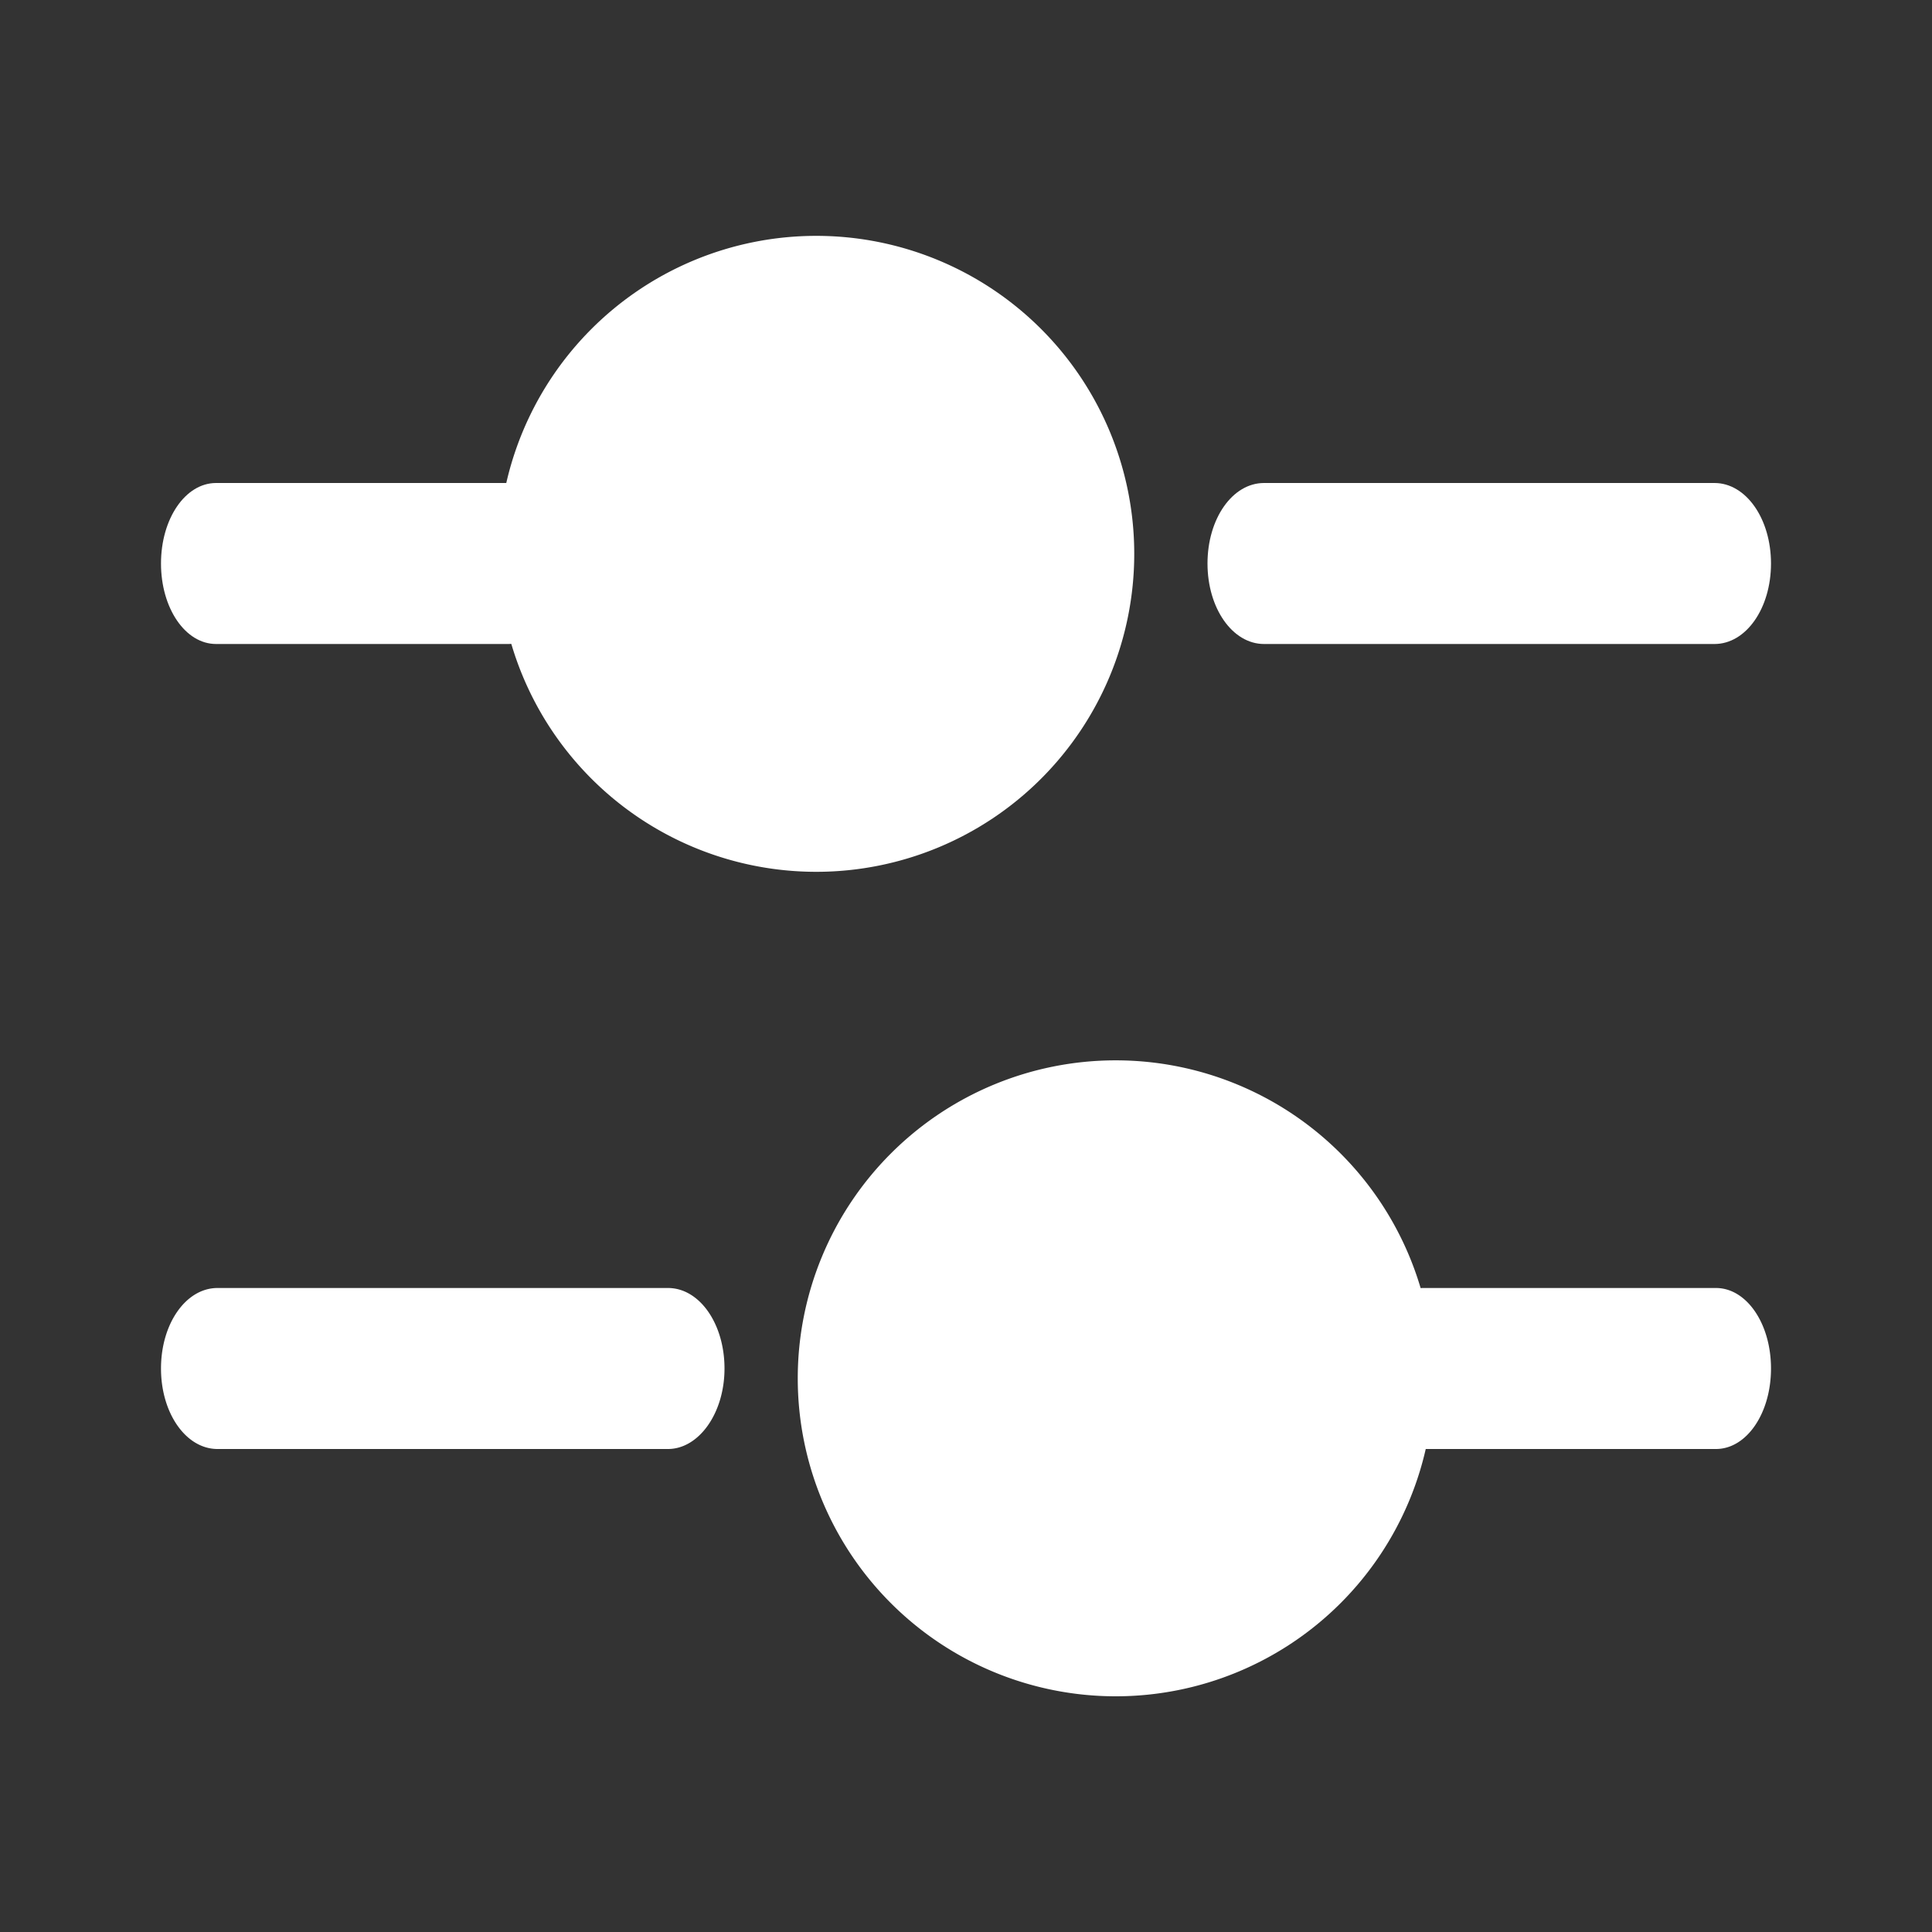 <svg width="24" height="24" fill="none" xmlns="http://www.w3.org/2000/svg"><rect width="100%" height="100%" fill="#333333" stroke="none"/><path d="M21.298 8h-5.596C15.311 8 15 7.557 15 7c0-.557.31-1 .702-1h5.596c.391 0 .702.443.702 1 0 .557-.31 1-.702 1ZM6.316 8H2.684C2.303 8 2 7.557 2 7c0-.557.303-1 .684-1h3.632C6.697 6 7 6.443 7 7c0 .557-.313 1-.684 1Z" fill="#fff"/><path d="M10.14 10.83a3.95 3.95 0 1 0 0-7.9 3.95 3.95 0 0 0 0 7.9ZM21.316 18h-3.632c-.381 0-.684-.443-.684-1 0-.557.303-1 .684-1h3.632c.381 0 .684.443.684 1 0 .557-.303 1-.684 1ZM8.298 18H2.702C2.311 18 2 17.557 2 17c0-.557.31-1 .702-1h5.596c.391 0 .702.443.702 1 0 .557-.32 1-.702 1Z" fill="#fff"/><path d="M13.86 21.072a3.95 3.95 0 1 0 0-7.9 3.95 3.95 0 0 0 0 7.9Z" fill="#fff"/></svg>